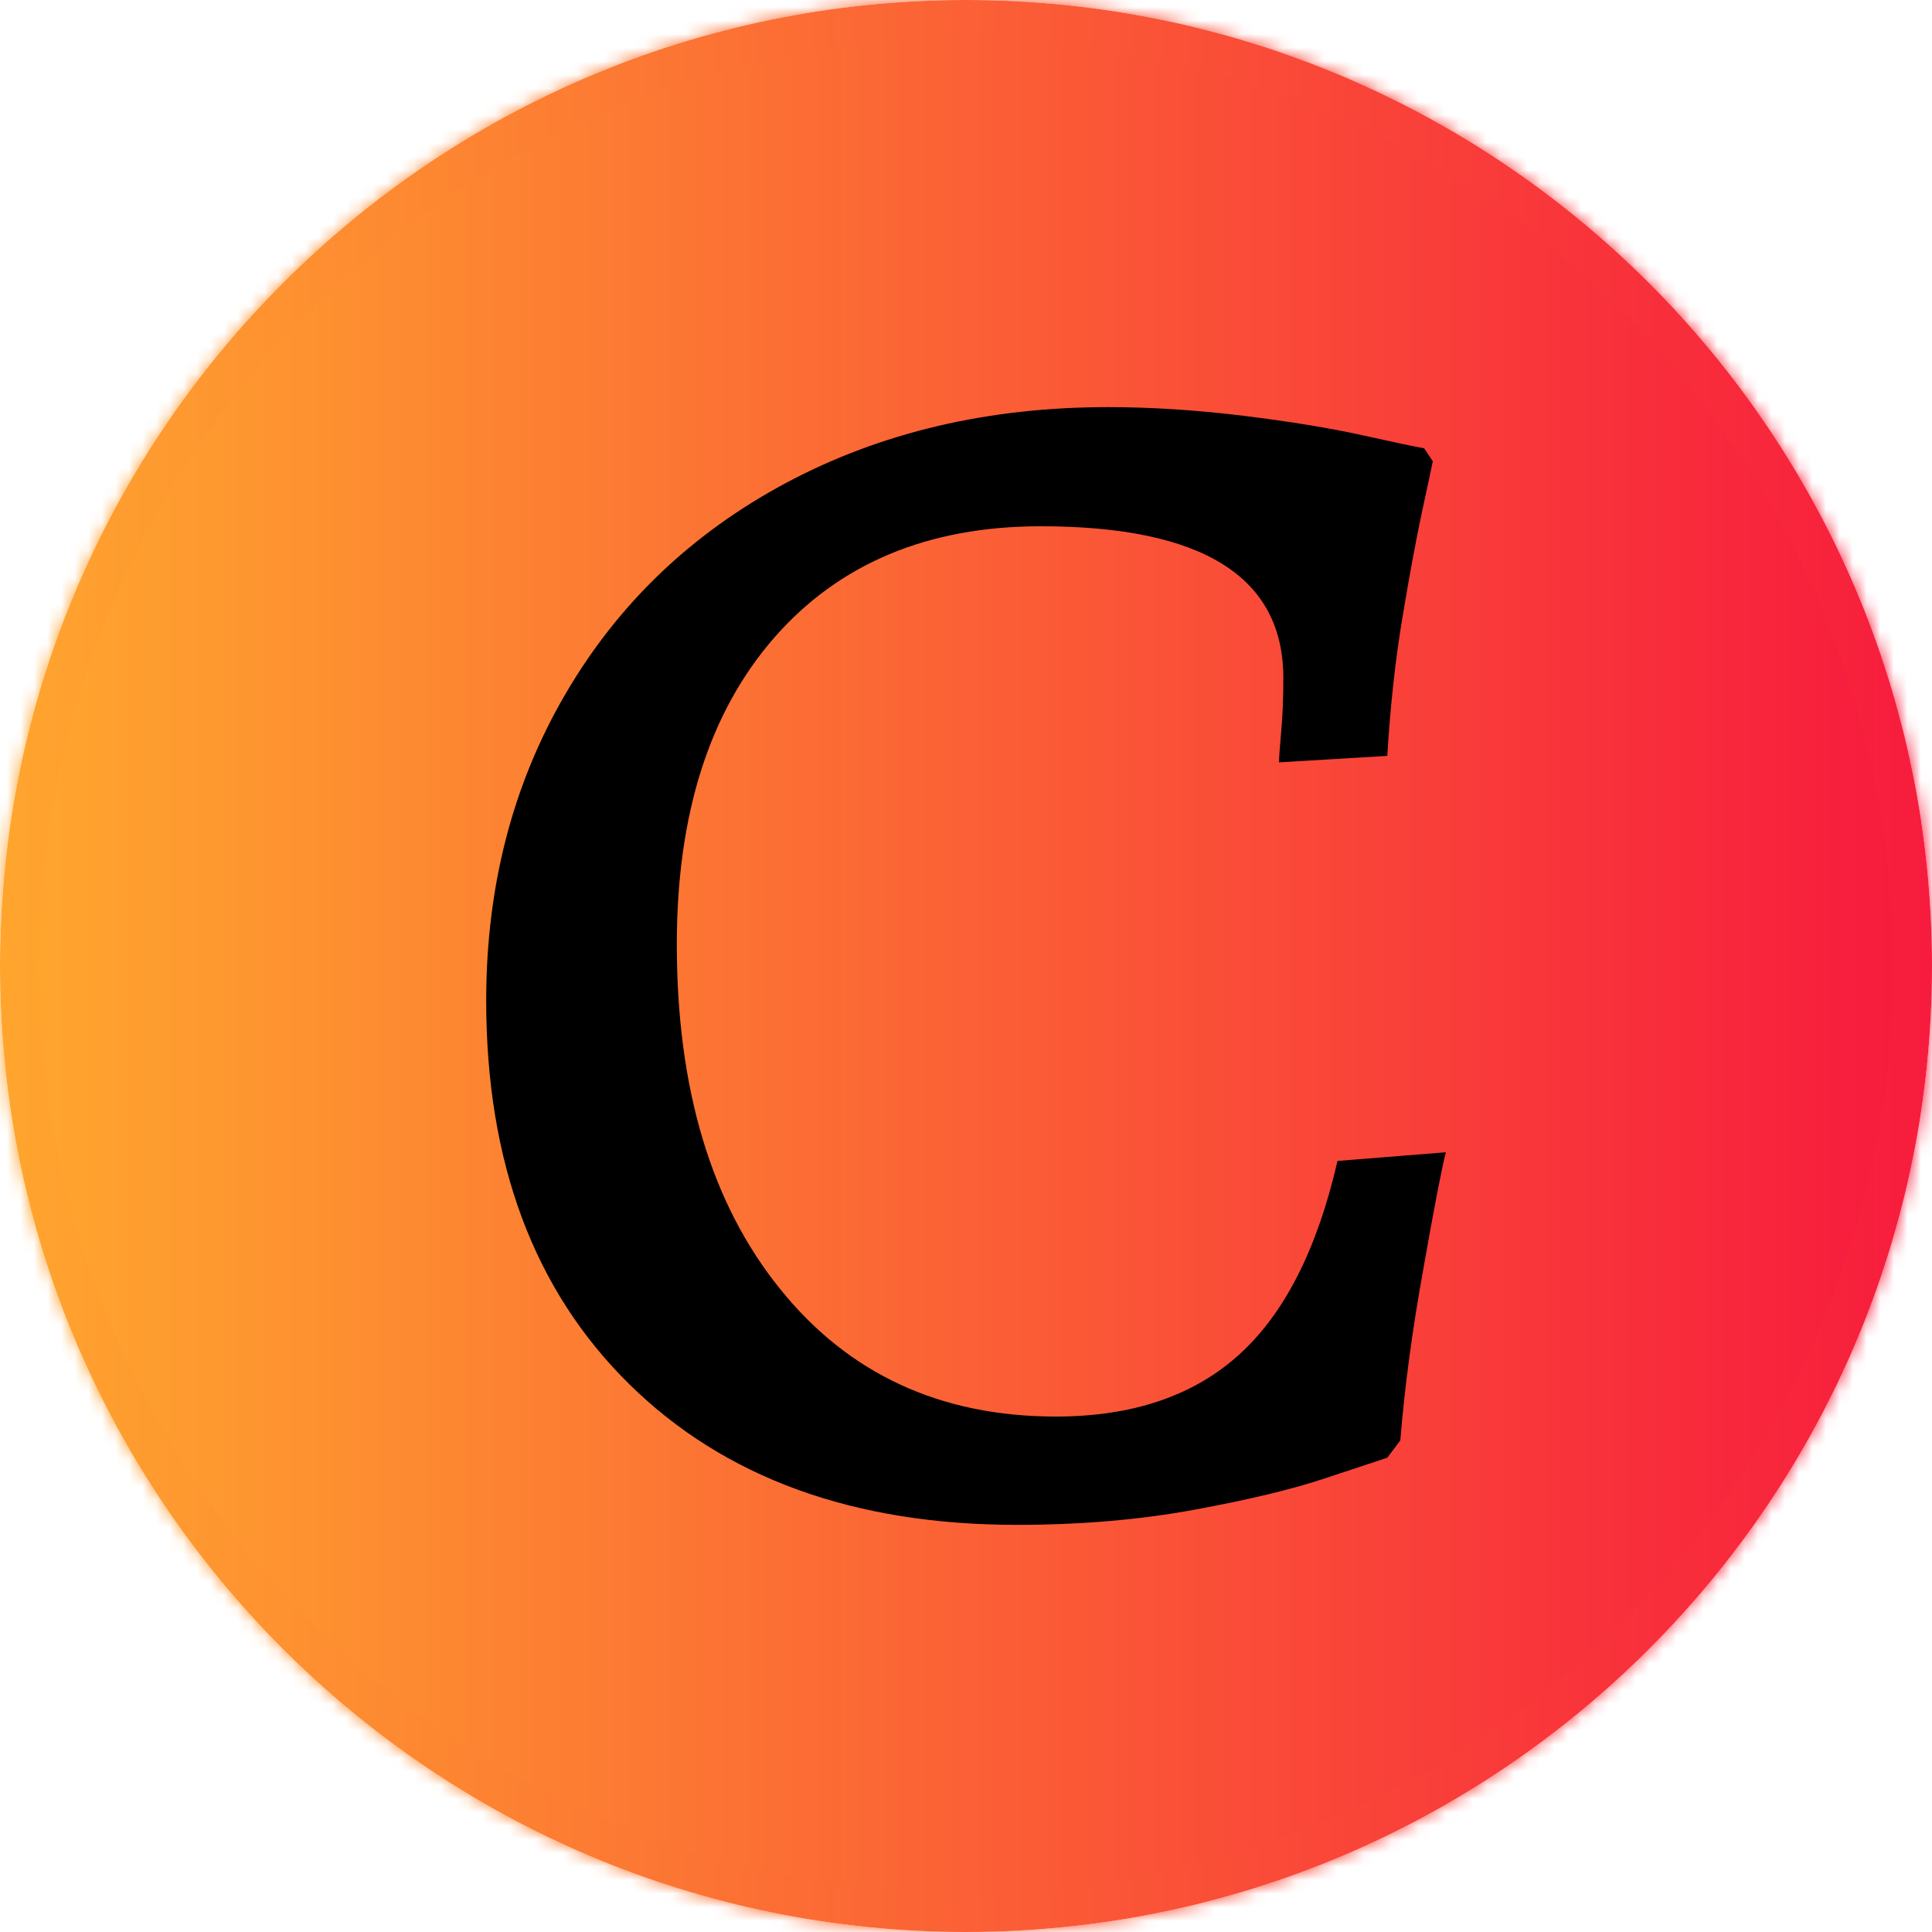 <svg xmlns="http://www.w3.org/2000/svg" xmlns:xlink="http://www.w3.org/1999/xlink" viewBox="0 0 142.311 142.311" height="142.311" width="142.311" data-background-color="#000000" preserveAspectRatio="xMidYMid meet" id="tight-bounds"><g><rect width="142.311" height="142.311" fill="url(#b123584c-a853-4045-bac9-abf77ab6d1a5)" mask="url(#cd5257ff-d6cb-4c79-bbf5-f1ce474a33ec)" data-fill-palette-color="tertiary"/><svg/><mask id="cd5257ff-d6cb-4c79-bbf5-f1ce474a33ec"><svg xmlns:xlink="http://www.w3.org/1999/xlink" viewBox="0 0 142.311 142.311" height="142.311" width="142.311" data-background-color="#000000" preserveAspectRatio="xMidYMid meet" id="SvgjsSvg2113"><g><svg/></g><g><svg viewBox="0 0 142.311 142.311" height="142.311" width="142.311"><g><path d="M0 71.155c0-39.298 31.857-71.155 71.155-71.155 39.298 0 71.155 31.857 71.156 71.155 0 39.298-31.857 71.155-71.156 71.156-39.298 0-71.155-31.857-71.155-71.156zM71.155 134.886c35.197 0 63.731-28.533 63.731-63.731 0-35.197-28.533-63.731-63.731-63.73-35.197 0-63.731 28.533-63.73 63.73 0 35.197 28.533 63.731 63.73 63.731z" fill="white" stroke="transparent"/><ellipse rx="68.309" ry="68.309" cx="71.155" cy="71.155" fill="white" stroke="transparent" stroke-width="0" fill-opacity="1"/></g><g transform="matrix(1,0,0,1,35.813,29.989)"><svg viewBox="0 0 70.685 82.332" height="82.332" width="70.685"><g><svg viewBox="0 0 70.685 82.332" height="82.332" width="70.685"><g><svg viewBox="0 0 70.685 82.332" height="82.332" width="70.685"><g id="SvgjsG2112"><svg viewBox="0 0 70.685 82.332" height="82.332" width="70.685" id="SvgjsSvg2111"><g><svg viewBox="0 0 70.685 82.332" height="82.332" width="70.685"><g transform="matrix(1,0,0,1,0,0)"><svg width="70.685" viewBox="2.05 -25.35 22.15 25.8" height="82.332" data-palette-color="#000000"><path d="M14.3 0.45Q8.65 0.45 5.35-2.8 2.05-6.05 2.05-11.65L2.05-11.65Q2.05-15.6 3.88-18.73 5.7-21.85 8.97-23.6 12.25-25.35 16.4-25.35L16.4-25.35Q17.9-25.35 19.53-25.15 21.15-24.95 22.28-24.7 23.4-24.45 23.7-24.4L23.7-24.4 23.9-24.1Q23.85-23.85 23.65-22.93 23.45-22 23.2-20.5 22.95-19 22.85-17.3L22.85-17.3 20.35-17.15Q20.35-17.3 20.4-17.85 20.45-18.4 20.45-19.1L20.45-19.1Q20.45-22.6 14.85-22.6L14.85-22.6Q10.95-22.6 8.7-20.03 6.45-17.45 6.45-12.95L6.45-12.95Q6.45-7.95 8.83-5 11.2-2.05 15.2-2.05L15.2-2.05Q17.85-2.05 19.43-3.48 21-4.9 21.7-7.95L21.7-7.95 24.2-8.15Q24.05-7.55 23.68-5.45 23.3-3.35 23.15-1.5L23.15-1.5 22.85-1.1Q22.55-1 21.43-0.63 20.3-0.25 18.4 0.1 16.5 0.45 14.3 0.45L14.3 0.45Z" opacity="1" transform="matrix(1,0,0,1,0,0)" fill="black" class="wordmark-text-0" id="SvgjsPath2110"/></svg></g></svg></g></svg></g></svg></g></svg></g></svg></g></svg></g><defs><mask/></defs></svg></mask><linearGradient x1="0" x2="1" y1="0.5" y2="0.5" id="b123584c-a853-4045-bac9-abf77ab6d1a5"><stop stop-color="#ffa62e" offset="0"/><stop stop-color="#f71b3d" offset="1"/></linearGradient></g><g><svg viewBox="0 0 142.311 142.311" height="142.311" width="142.311"><g><path d="M0 71.155c0-39.298 31.857-71.155 71.155-71.155 39.298 0 71.155 31.857 71.156 71.155 0 39.298-31.857 71.155-71.156 71.156-39.298 0-71.155-31.857-71.155-71.156zM71.155 134.886c35.197 0 63.731-28.533 63.731-63.731 0-35.197-28.533-63.731-63.731-63.73-35.197 0-63.731 28.533-63.73 63.73 0 35.197 28.533 63.731 63.73 63.731z" data-fill-palette-color="tertiary" fill="url(#b123584c-a853-4045-bac9-abf77ab6d1a5)" stroke="transparent"/><ellipse rx="68.309" ry="68.309" cx="71.155" cy="71.155" fill="url(#b123584c-a853-4045-bac9-abf77ab6d1a5)" stroke="transparent" stroke-width="0" fill-opacity="1" data-fill-palette-color="tertiary"/></g><g transform="matrix(1,0,0,1,35.813,29.989)"><svg viewBox="0 0 70.685 82.332" height="82.332" width="70.685"><g><svg viewBox="0 0 70.685 82.332" height="82.332" width="70.685"><g><svg viewBox="0 0 70.685 82.332" height="82.332" width="70.685"><g id="textblocktransform"><svg viewBox="0 0 70.685 82.332" height="82.332" width="70.685" id="textblock"><g><svg viewBox="0 0 70.685 82.332" height="82.332" width="70.685"><g transform="matrix(1,0,0,1,0,0)"><svg width="70.685" viewBox="2.05 -25.35 22.15 25.8" height="82.332" data-palette-color="#000000"><path d="M14.3 0.45Q8.65 0.45 5.35-2.8 2.05-6.05 2.05-11.65L2.05-11.65Q2.05-15.6 3.88-18.73 5.7-21.85 8.97-23.6 12.25-25.35 16.4-25.35L16.4-25.35Q17.9-25.35 19.53-25.15 21.15-24.95 22.28-24.7 23.4-24.45 23.7-24.4L23.7-24.4 23.9-24.1Q23.85-23.85 23.65-22.93 23.45-22 23.2-20.5 22.95-19 22.85-17.3L22.85-17.3 20.35-17.15Q20.35-17.3 20.4-17.85 20.45-18.4 20.45-19.1L20.45-19.1Q20.45-22.6 14.85-22.6L14.85-22.6Q10.95-22.6 8.7-20.03 6.45-17.45 6.45-12.95L6.45-12.95Q6.45-7.95 8.83-5 11.2-2.05 15.2-2.05L15.2-2.05Q17.85-2.05 19.43-3.48 21-4.9 21.7-7.95L21.7-7.95 24.2-8.15Q24.05-7.55 23.68-5.45 23.3-3.35 23.15-1.5L23.15-1.5 22.85-1.1Q22.55-1 21.43-0.63 20.3-0.25 18.4 0.1 16.5 0.45 14.3 0.45L14.3 0.45Z" opacity="1" transform="matrix(1,0,0,1,0,0)" fill="#000000" class="wordmark-text-0" data-fill-palette-color="quaternary" id="text-0"/></svg></g></svg></g></svg></g></svg></g></svg></g></svg></g></svg></g><defs><mask/></defs></svg>